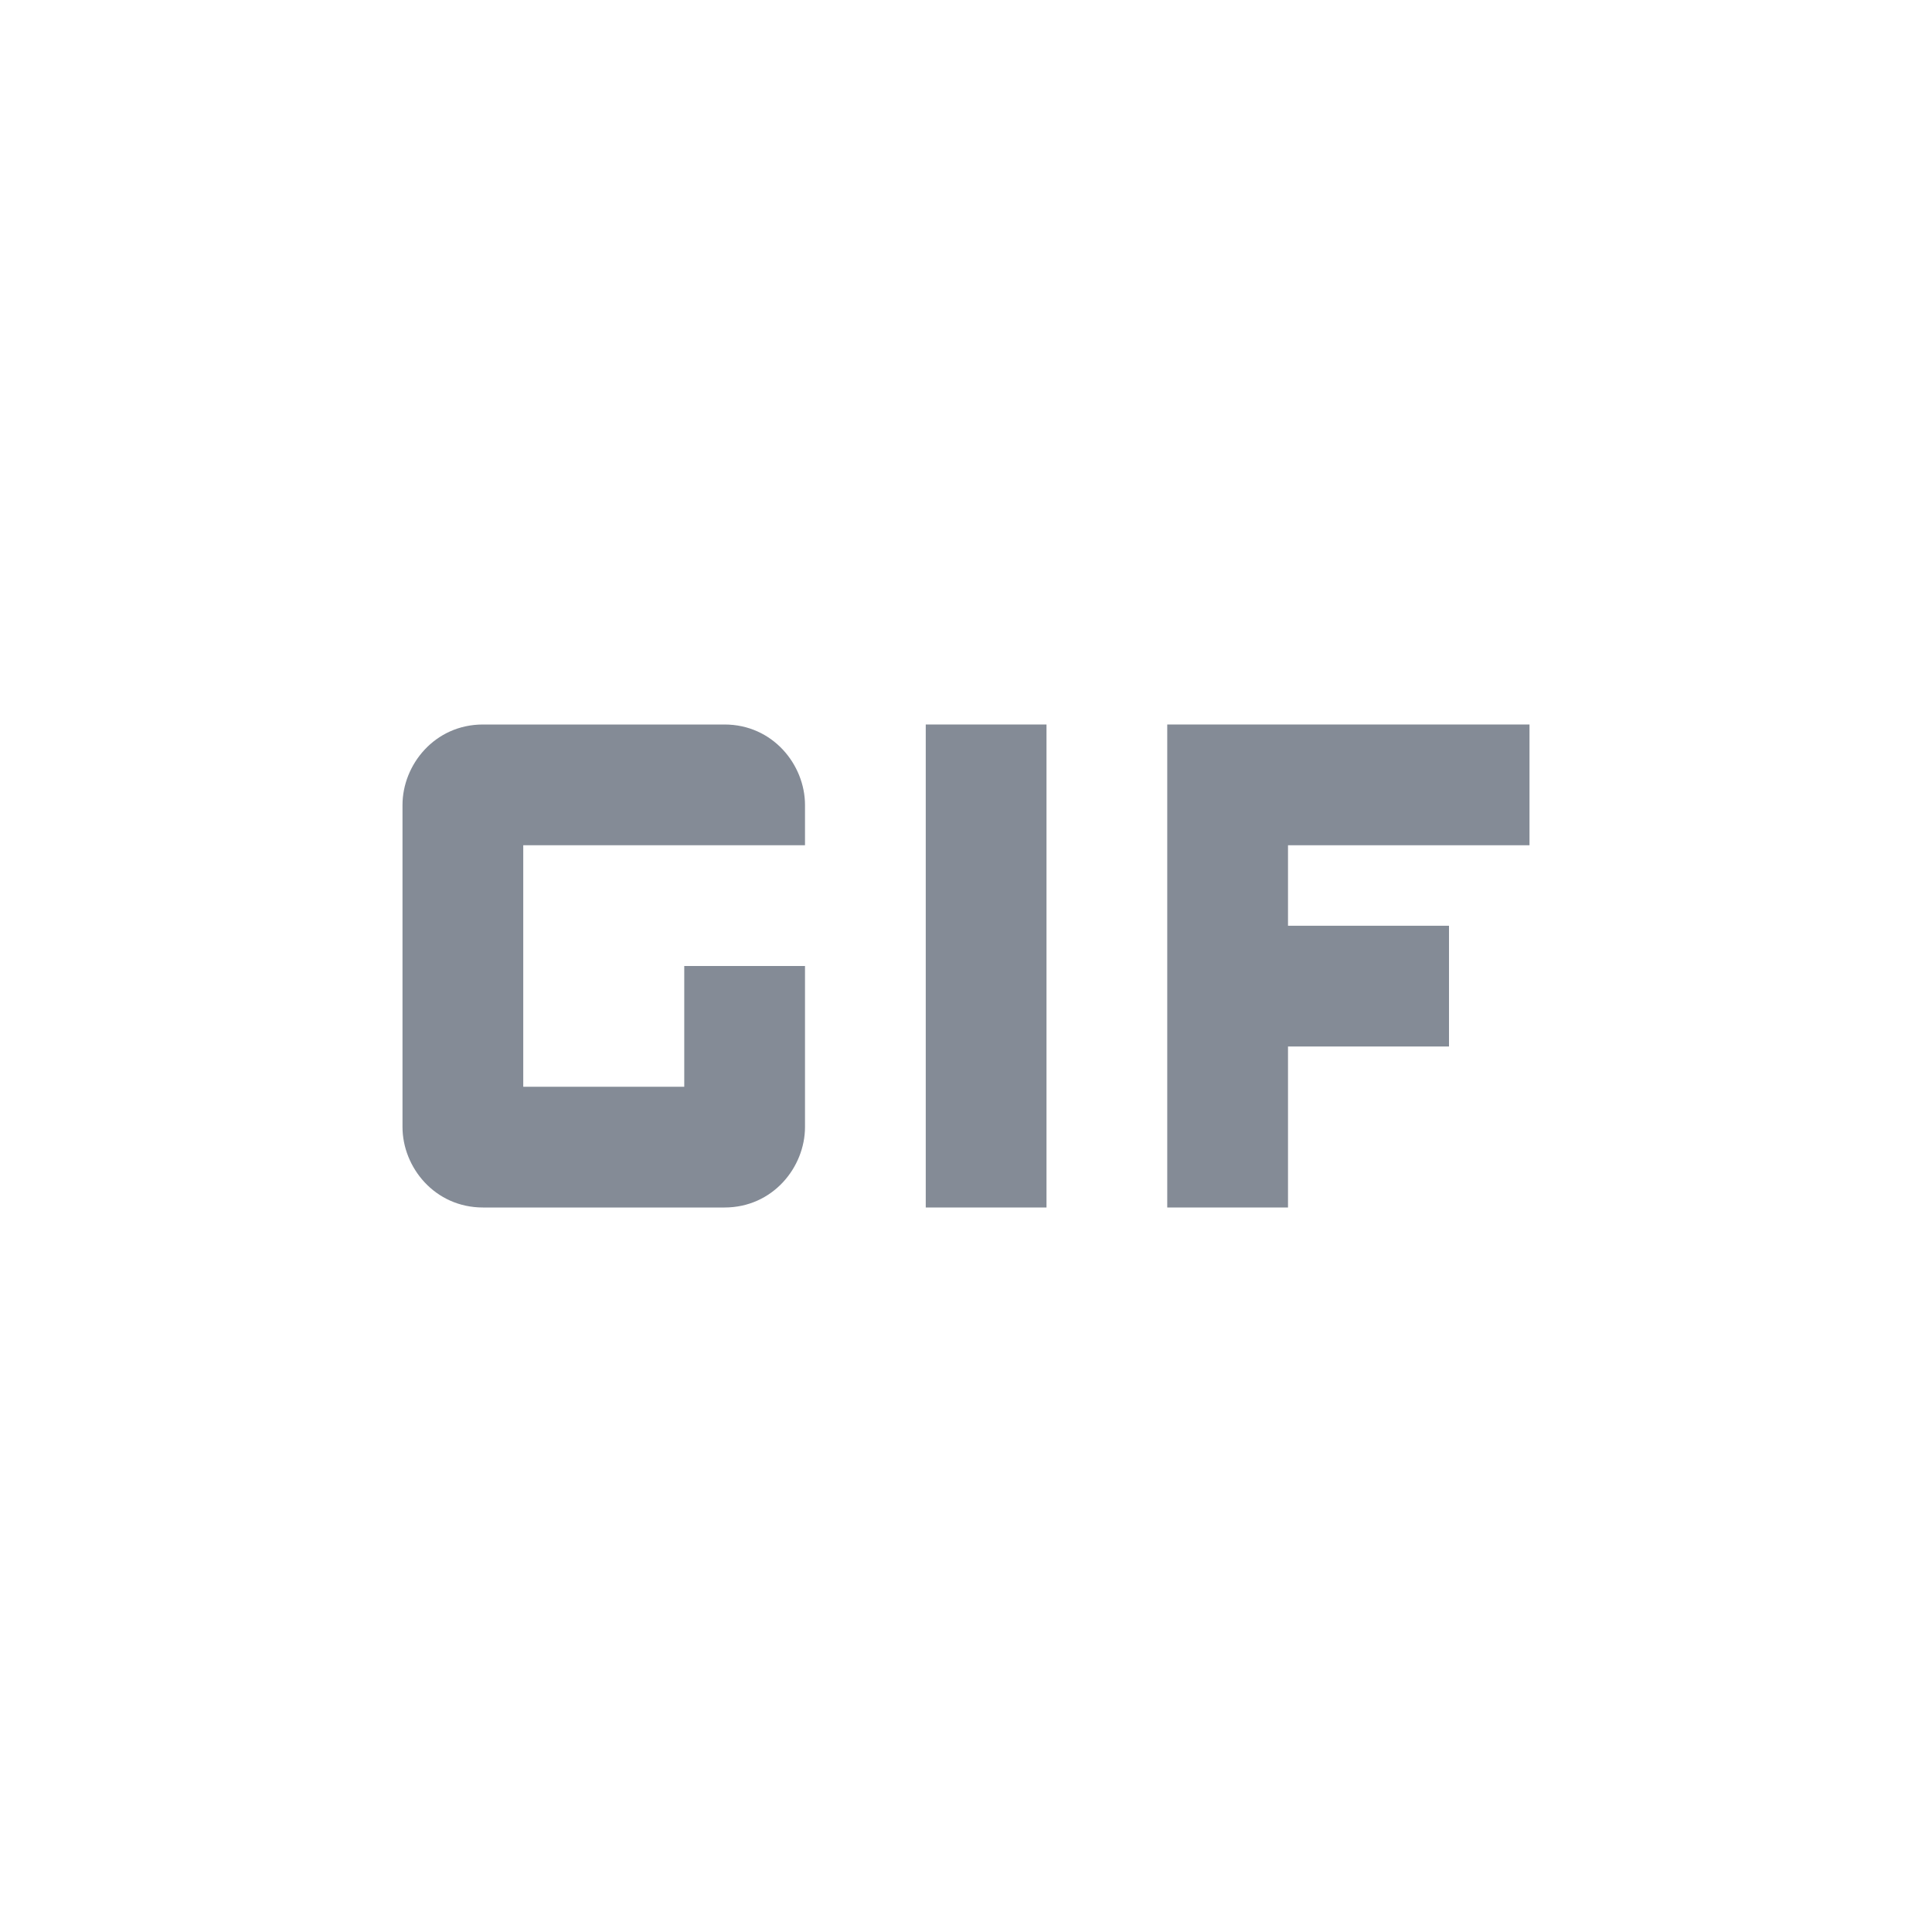<svg width="24" height="24" viewBox="0 0 24 24" fill="none" xmlns="http://www.w3.org/2000/svg">
<path d="M13 9H11.5V15H13V9Z" fill="#848B96"/>
<path d="M9 9H6C5.4 9 5 9.5 5 10V14C5 14.5 5.4 15 6 15H9C9.6 15 10 14.5 10 14V12H8.5V13.5H6.5V10.5H10V10C10 9.5 9.6 9 9 9Z" fill="#848B96"/>
<path d="M19 10.5V9H14.5V15H16V13H18V11.5H16V10.5H19Z" fill="#848B96"/>
</svg>
